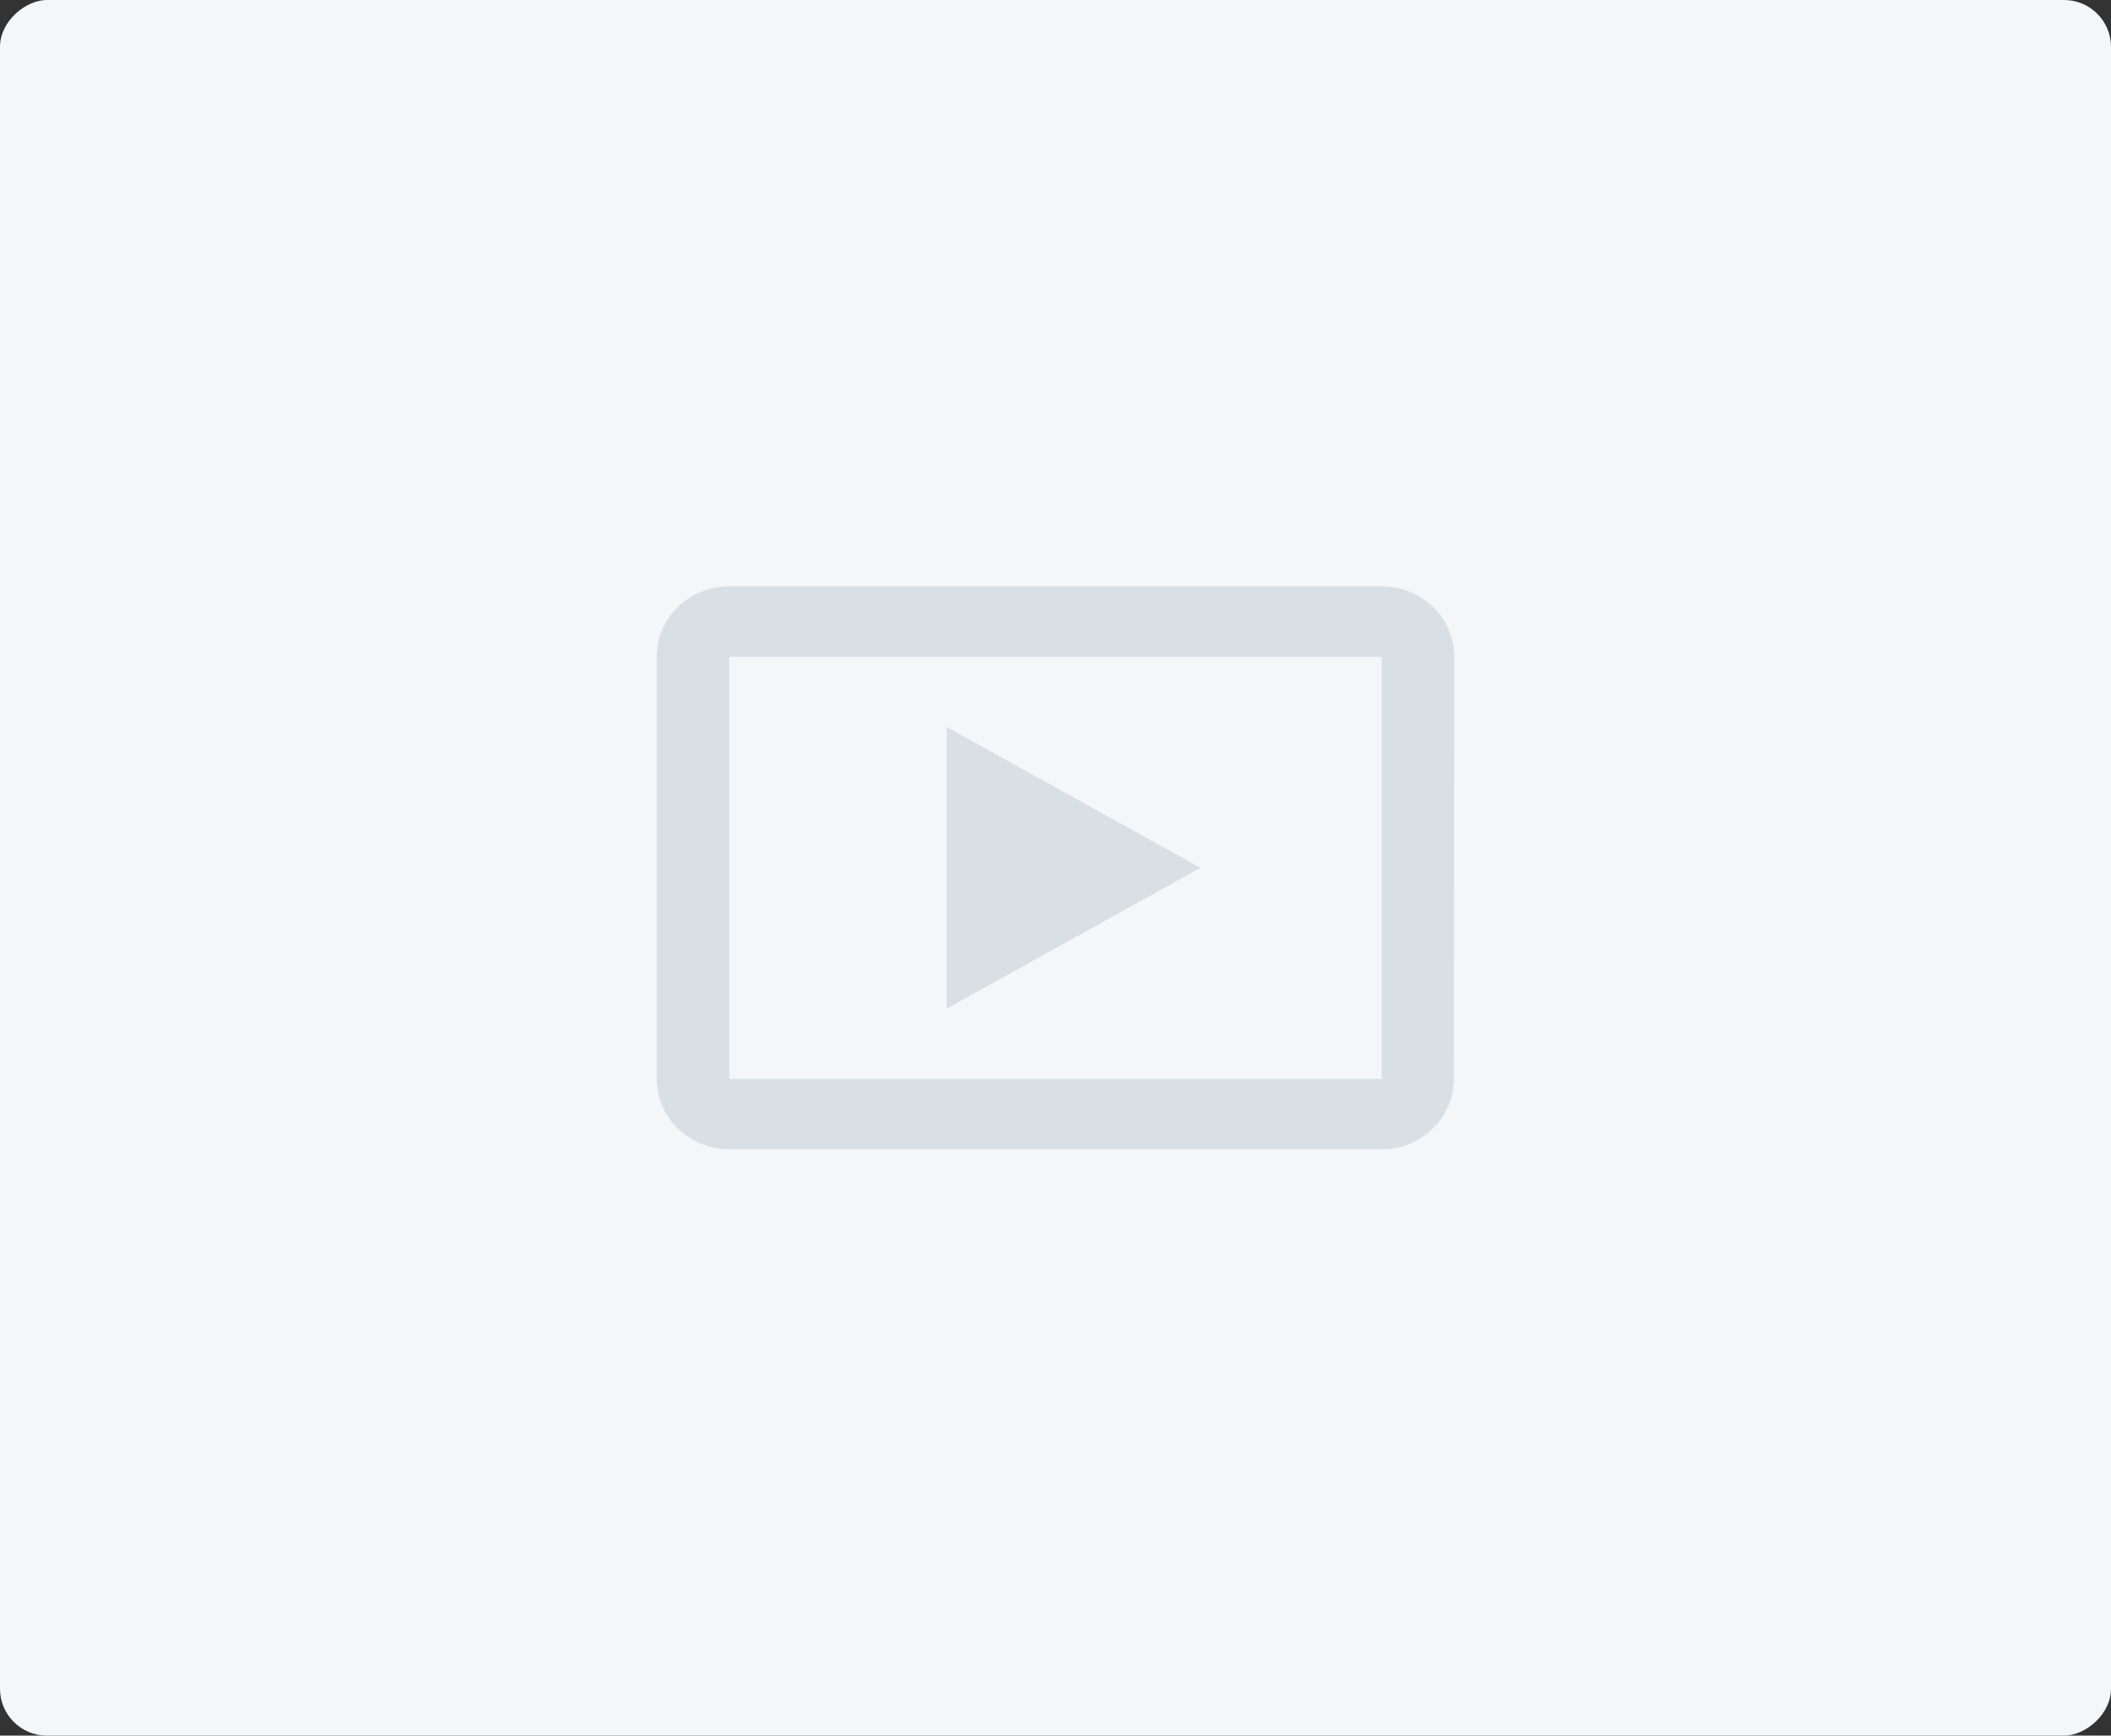 <svg width="90" height="74" viewBox="0 0 90 74" fill="none" xmlns="http://www.w3.org/2000/svg">
<rect x="0" y="0" width="90" height="74" fill="#333333" stroke="none"/>
<rect x="90" width="74" height="90" rx="2" transform="rotate(90 90 0)" fill="#F4F6F8"/>
<path d="M58.909 25H31.091C29.375 25 28 26.335 28 28V46C28 46.796 28.326 47.559 28.905 48.121C29.485 48.684 30.271 49 31.091 49H38.818H51.182H58.909C60.609 49 61.984 47.65 61.984 46L62 28C62 27.204 61.674 26.441 61.095 25.879C60.515 25.316 59.729 25 58.909 25ZM58.909 46H31.091V28H58.909V46ZM51.182 37L40.364 43V31L51.182 37Z" fill="#D8DFE5"/>
</svg>
